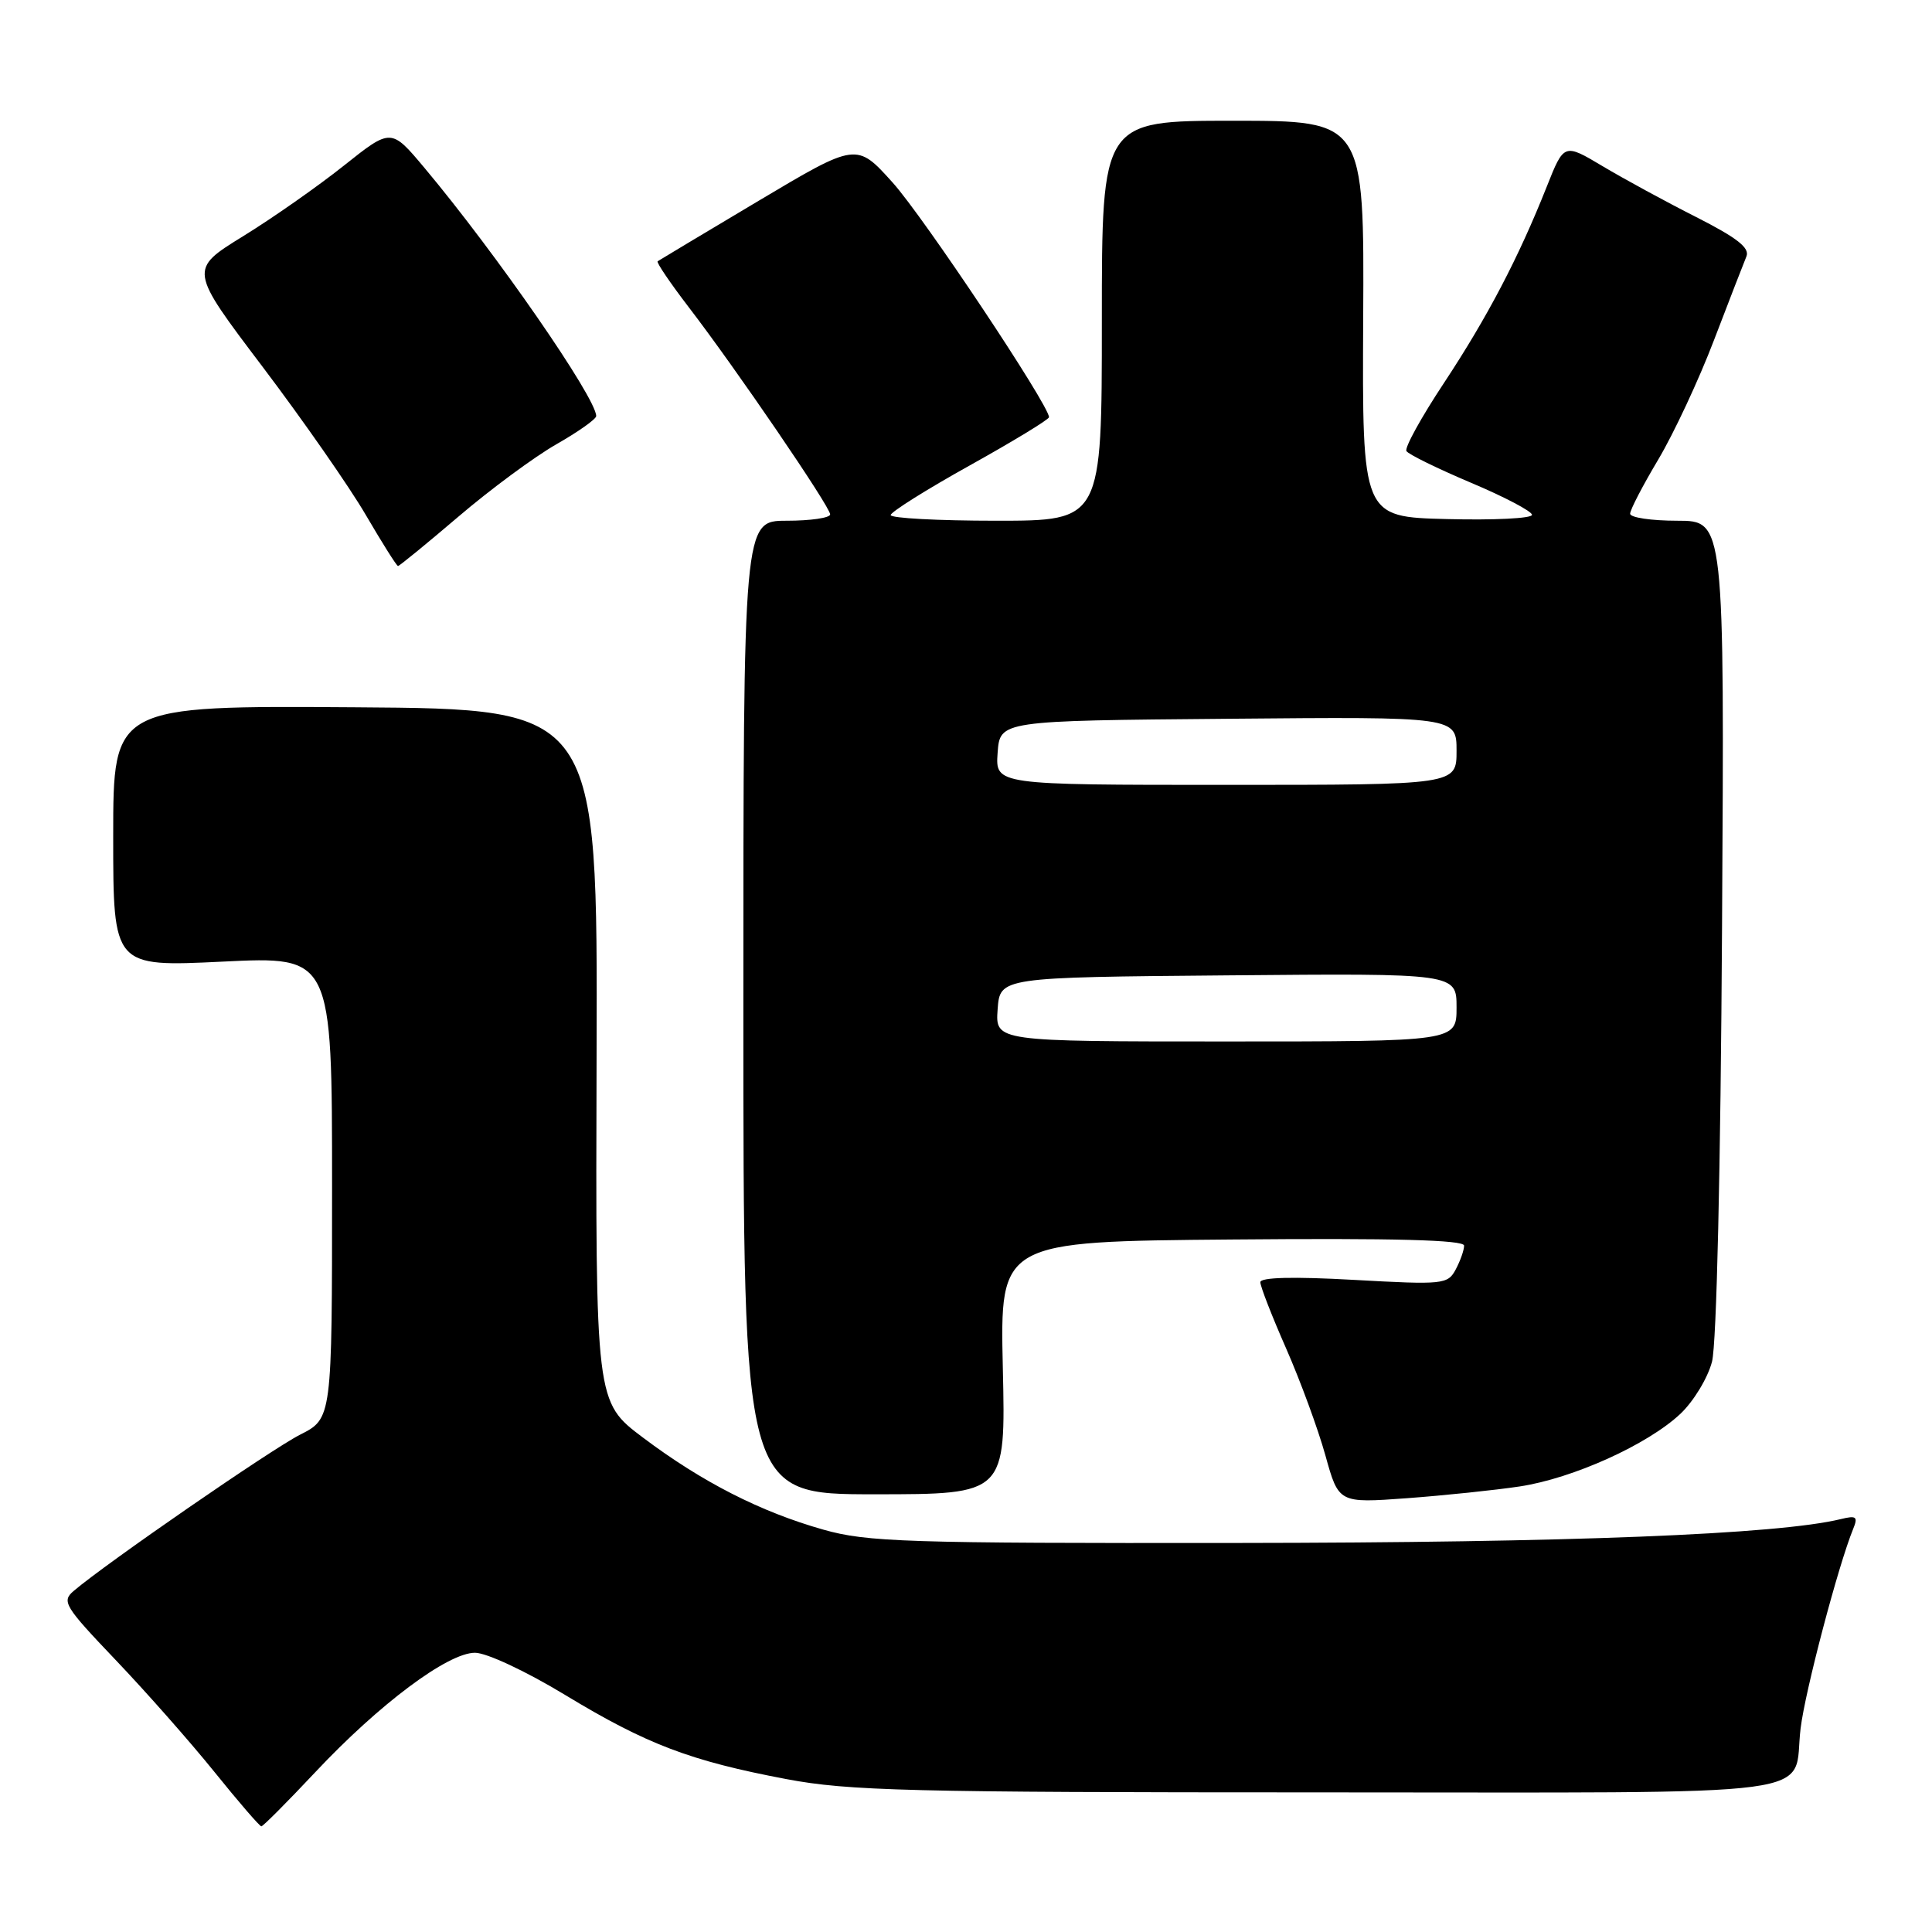 <?xml version="1.0" encoding="UTF-8" standalone="no"?>
<!DOCTYPE svg PUBLIC "-//W3C//DTD SVG 1.1//EN" "http://www.w3.org/Graphics/SVG/1.1/DTD/svg11.dtd" >
<svg xmlns="http://www.w3.org/2000/svg" xmlns:xlink="http://www.w3.org/1999/xlink" version="1.1" viewBox="0 0 256 256">
 <g >
 <path fill="currentColor"
d=" M 41.77 234.83 C 50.27 225.78 59.34 219.00 62.94 219.00 C 64.47 219.00 69.69 221.44 74.90 224.60 C 85.70 231.14 91.46 233.33 104.20 235.74 C 112.44 237.30 120.50 237.50 174.79 237.50 C 243.82 237.50 237.45 238.35 238.59 229.01 C 239.19 224.06 243.57 207.45 245.55 202.60 C 246.22 200.97 245.98 200.78 243.91 201.29 C 235.57 203.32 207.94 204.41 164.00 204.45 C 120.02 204.50 114.90 204.33 109.08 202.68 C 100.75 200.32 93.02 196.37 85.20 190.49 C 78.91 185.76 78.91 185.76 79.05 139.85 C 79.19 93.94 79.19 93.94 47.09 93.72 C 15.00 93.50 15.00 93.50 15.00 110.81 C 15.00 128.12 15.00 128.12 29.50 127.42 C 44.00 126.71 44.00 126.71 44.00 157.33 C 44.00 187.96 44.00 187.96 39.75 190.11 C 35.92 192.06 14.07 207.13 9.76 210.81 C 8.14 212.19 8.54 212.84 15.27 219.90 C 19.26 224.08 25.16 230.76 28.38 234.75 C 31.59 238.74 34.41 242.00 34.63 242.00 C 34.85 242.00 38.06 238.78 41.77 234.83 Z  M 201.38 196.96 C 208.44 195.89 218.32 191.42 222.66 187.34 C 224.40 185.70 226.29 182.59 226.85 180.43 C 227.46 178.08 227.99 154.96 228.18 122.75 C 228.50 69.00 228.50 69.00 222.25 69.00 C 218.81 69.00 216.00 68.58 216.00 68.07 C 216.00 67.56 217.68 64.32 219.74 60.87 C 221.79 57.42 225.12 50.30 227.12 45.05 C 229.13 39.80 231.06 34.82 231.41 33.98 C 231.88 32.85 230.17 31.51 224.77 28.77 C 220.77 26.75 215.19 23.71 212.37 22.03 C 207.24 18.97 207.24 18.97 204.95 24.74 C 201.20 34.18 197.10 42.01 191.33 50.75 C 188.33 55.28 186.09 59.34 186.36 59.77 C 186.62 60.20 190.48 62.09 194.92 63.97 C 199.36 65.84 203.00 67.76 203.00 68.22 C 203.00 68.69 197.94 68.94 191.75 68.78 C 180.50 68.50 180.50 68.50 180.63 42.25 C 180.77 16.00 180.77 16.00 163.38 16.00 C 146.00 16.00 146.00 16.00 146.00 42.50 C 146.00 69.00 146.00 69.00 132.00 69.00 C 124.30 69.00 118.01 68.66 118.02 68.25 C 118.03 67.84 122.75 64.87 128.52 61.66 C 134.28 58.45 139.00 55.58 139.00 55.28 C 139.00 53.69 122.37 28.73 118.28 24.19 C 113.50 18.88 113.50 18.88 100.50 26.62 C 93.35 30.88 87.34 34.48 87.14 34.62 C 86.95 34.76 88.80 37.49 91.25 40.69 C 97.47 48.79 110.00 67.15 110.00 68.16 C 110.00 68.62 107.41 69.00 104.25 69.00 C 98.50 69.00 98.50 69.00 98.50 133.50 C 98.50 198.00 98.50 198.00 115.88 198.00 C 133.26 198.00 133.26 198.00 132.88 181.25 C 132.50 164.50 132.50 164.50 163.25 164.24 C 184.77 164.05 194.00 164.30 194.00 165.05 C 194.00 165.65 193.50 167.06 192.89 168.21 C 191.83 170.19 191.26 170.25 179.39 169.59 C 171.34 169.14 167.00 169.25 167.00 169.90 C 167.00 170.45 168.54 174.41 170.43 178.70 C 172.31 182.99 174.65 189.35 175.62 192.84 C 177.38 199.18 177.38 199.18 186.44 198.52 C 191.42 198.15 198.14 197.45 201.38 196.96 Z  M 60.74 68.46 C 64.95 64.86 70.79 60.55 73.70 58.88 C 76.62 57.22 79.00 55.53 79.00 55.13 C 79.00 52.73 65.74 33.57 56.24 22.24 C 51.82 16.97 51.82 16.97 45.56 21.95 C 42.12 24.69 36.10 28.91 32.18 31.32 C 25.05 35.72 25.05 35.72 34.80 48.61 C 40.16 55.70 46.32 64.54 48.48 68.25 C 50.65 71.96 52.56 75.00 52.74 75.00 C 52.92 75.00 56.52 72.06 60.74 68.46 Z  M 132.19 133.75 C 132.50 129.50 132.50 129.50 162.75 129.24 C 193.00 128.97 193.00 128.97 193.00 133.49 C 193.00 138.00 193.00 138.00 162.44 138.00 C 131.89 138.00 131.89 138.00 132.19 133.75 Z  M 132.19 99.75 C 132.50 95.50 132.50 95.50 162.75 95.24 C 193.00 94.97 193.00 94.97 193.00 99.49 C 193.00 104.00 193.00 104.00 162.44 104.00 C 131.89 104.00 131.89 104.00 132.19 99.75 Z "/>
</g>
</svg>